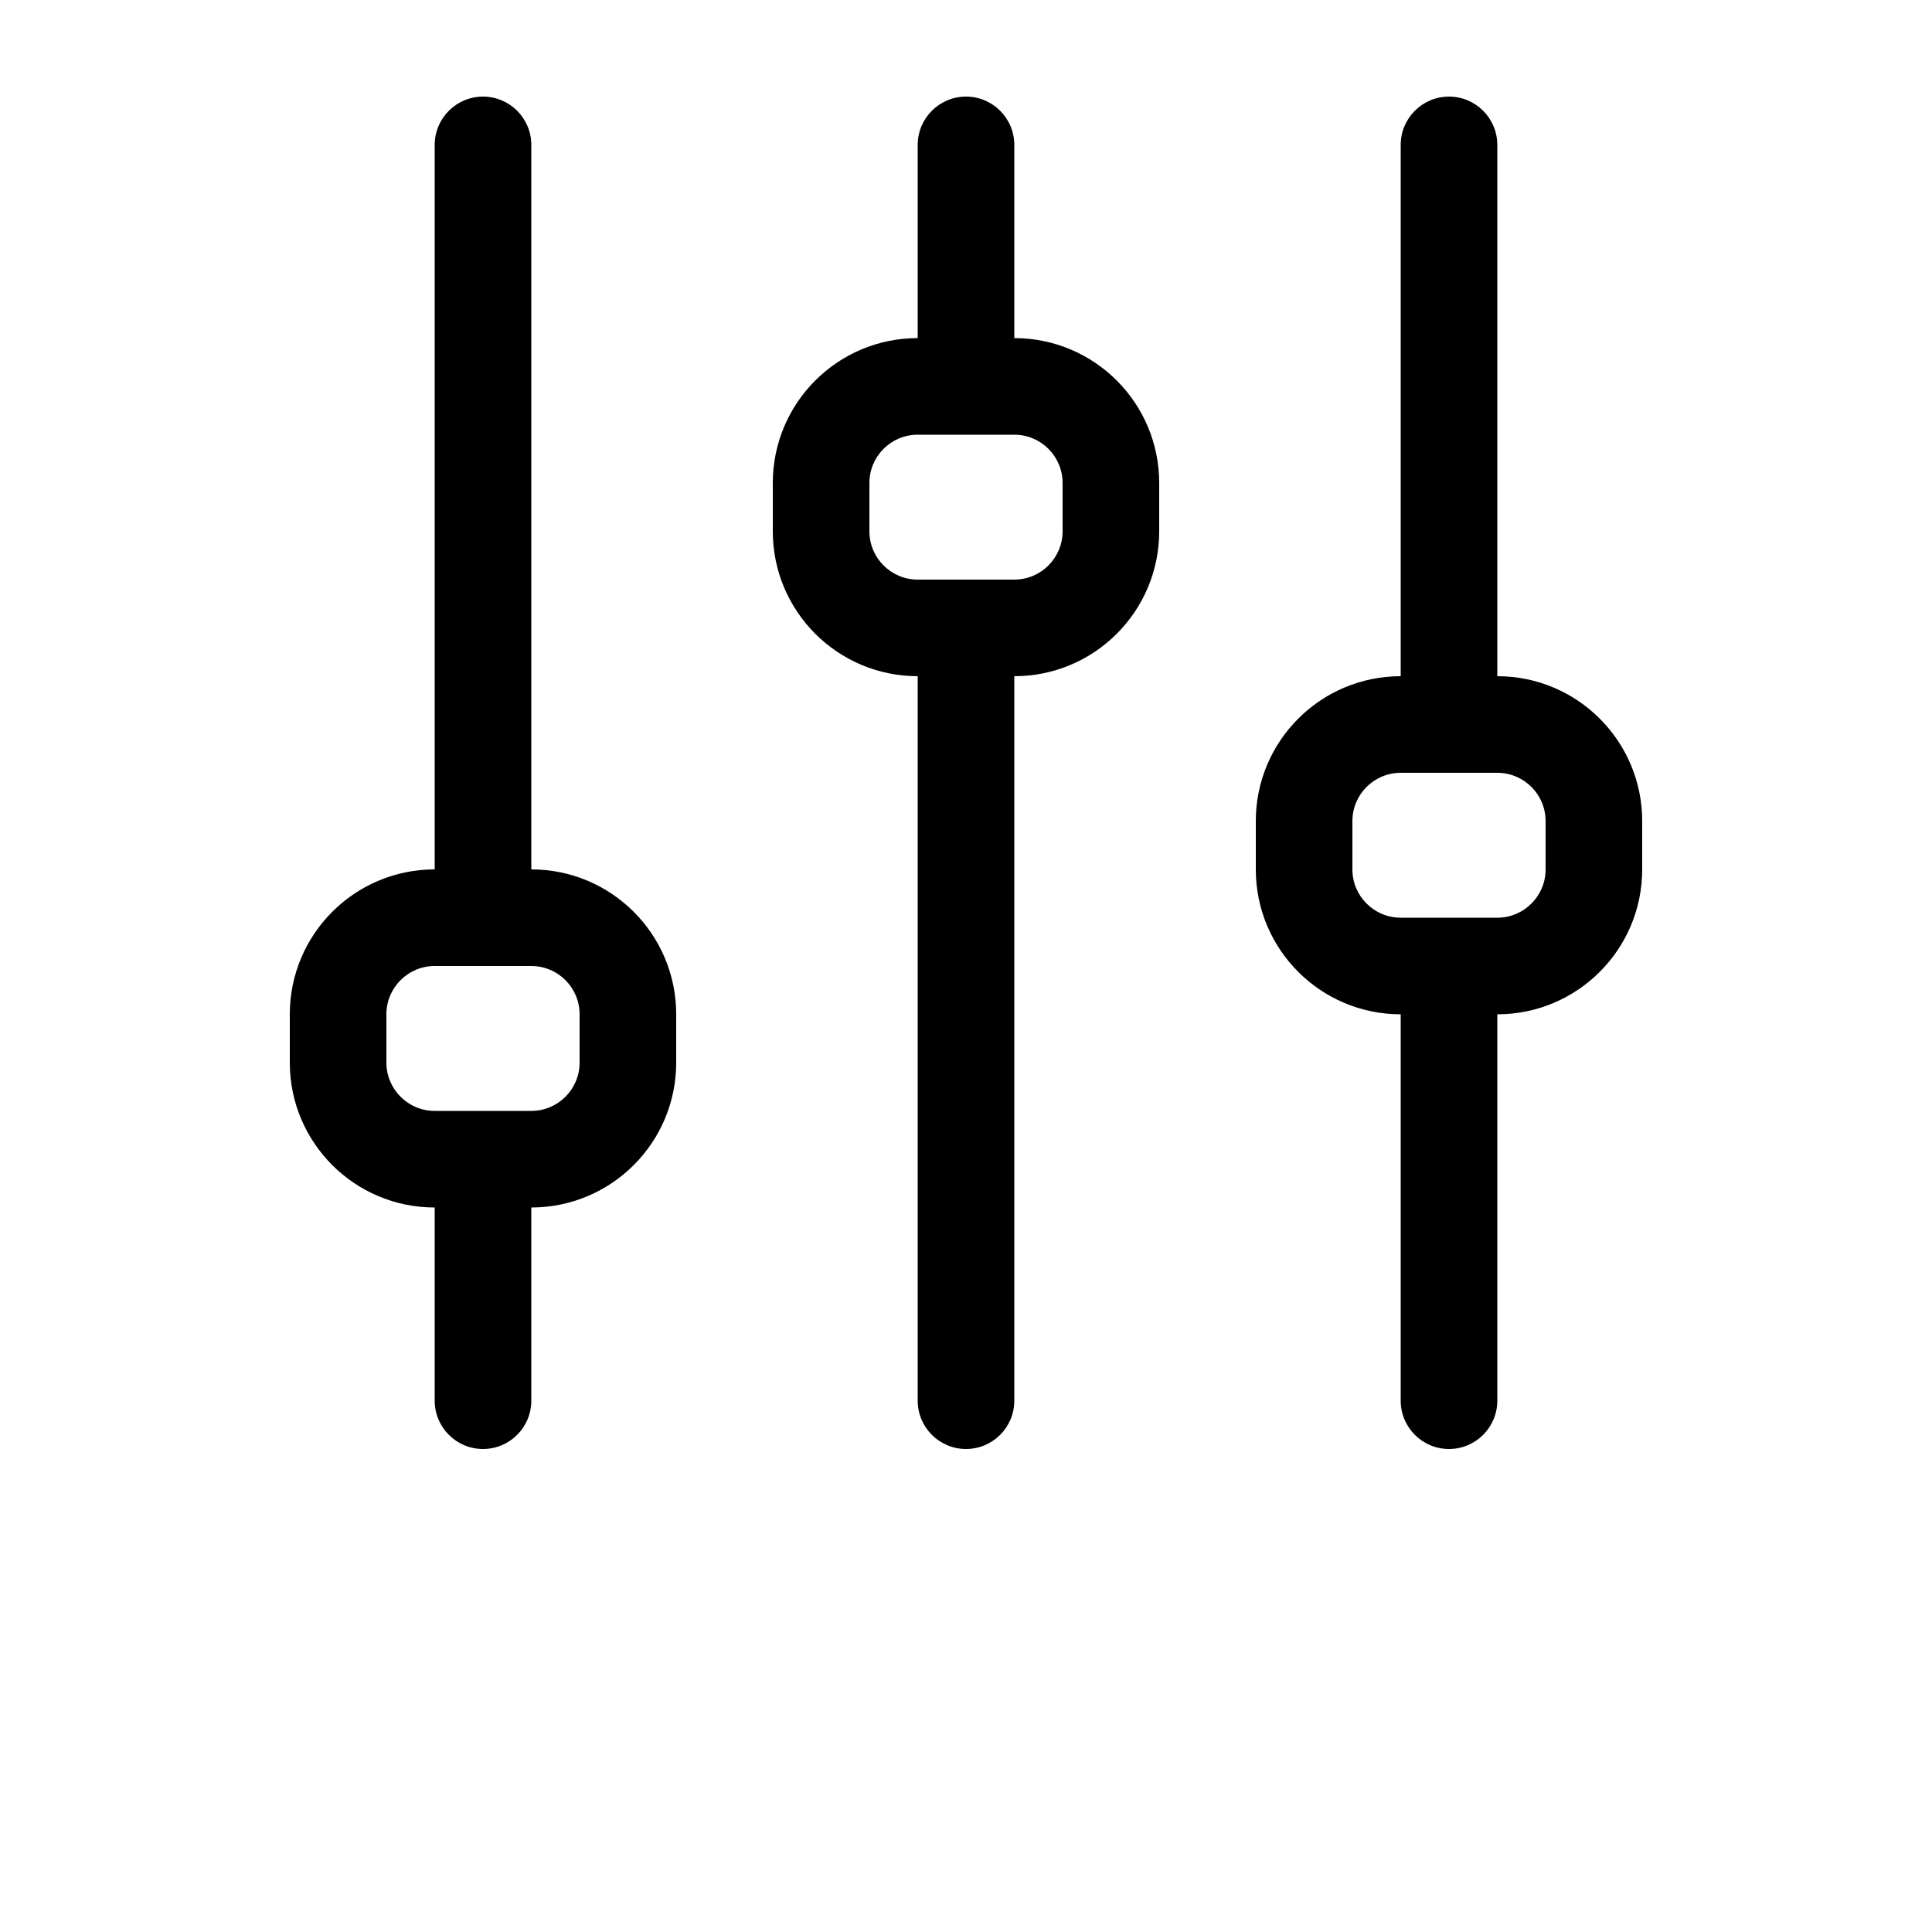 <?xml version="1.0" encoding="UTF-8"?>
<svg width="700pt" height="700pt" version="1.1" viewBox="0 0 700 700" xmlns="http://www.w3.org/2000/svg">
 <path d="m157.5 315c-28.996 0-52.5 23.504-52.5 52.5v17.5c0 28.996 23.504 52.5 52.5 52.5v70c0 9.66 7.84 17.5 17.5 17.5s17.5-7.84 17.5-17.5v-70c28.996 0 52.5-23.504 52.5-52.5v-17.5c0-28.996-23.504-52.5-52.5-52.5v-262.5c0-9.66-7.84-17.5-17.5-17.5s-17.5 7.84-17.5 17.5zm175-192.5c-28.996 0-52.5 23.504-52.5 52.5v17.5c0 28.996 23.504 52.5 52.5 52.5v262.5c0 9.66 7.84 17.5 17.5 17.5s17.5-7.84 17.5-17.5v-262.5c28.996 0 52.5-23.504 52.5-52.5v-17.5c0-28.996-23.504-52.5-52.5-52.5v-70c0-9.66-7.84-17.5-17.5-17.5s-17.5 7.84-17.5 17.5zm175 122.5c-28.996 0-52.5 23.504-52.5 52.5v17.5c0 28.996 23.504 52.5 52.5 52.5v140c0 9.66 7.84 17.5 17.5 17.5s17.5-7.84 17.5-17.5v-140c28.996 0 52.5-23.504 52.5-52.5v-17.5c0-28.996-23.504-52.5-52.5-52.5v-192.5c0-9.66-7.84-17.5-17.5-17.5s-17.5 7.84-17.5 17.5zm-297.5 122.5v17.5c0 9.66-7.84 17.5-17.5 17.5h-35c-9.66 0-17.5-7.84-17.5-17.5v-17.5c0-9.66 7.84-17.5 17.5-17.5h35c9.66 0 17.5 7.84 17.5 17.5zm350-70v17.5c0 9.66-7.84 17.5-17.5 17.5h-35c-9.66 0-17.5-7.84-17.5-17.5v-17.5c0-9.66 7.84-17.5 17.5-17.5h35c9.66 0 17.5 7.84 17.5 17.5zm-175-122.5v17.5c0 9.66-7.84 17.5-17.5 17.5h-35c-9.66 0-17.5-7.84-17.5-17.5v-17.5c0-9.66 7.84-17.5 17.5-17.5h35c9.66 0 17.5 7.84 17.5 17.5z" fill-rule="evenodd"/>
</svg>
